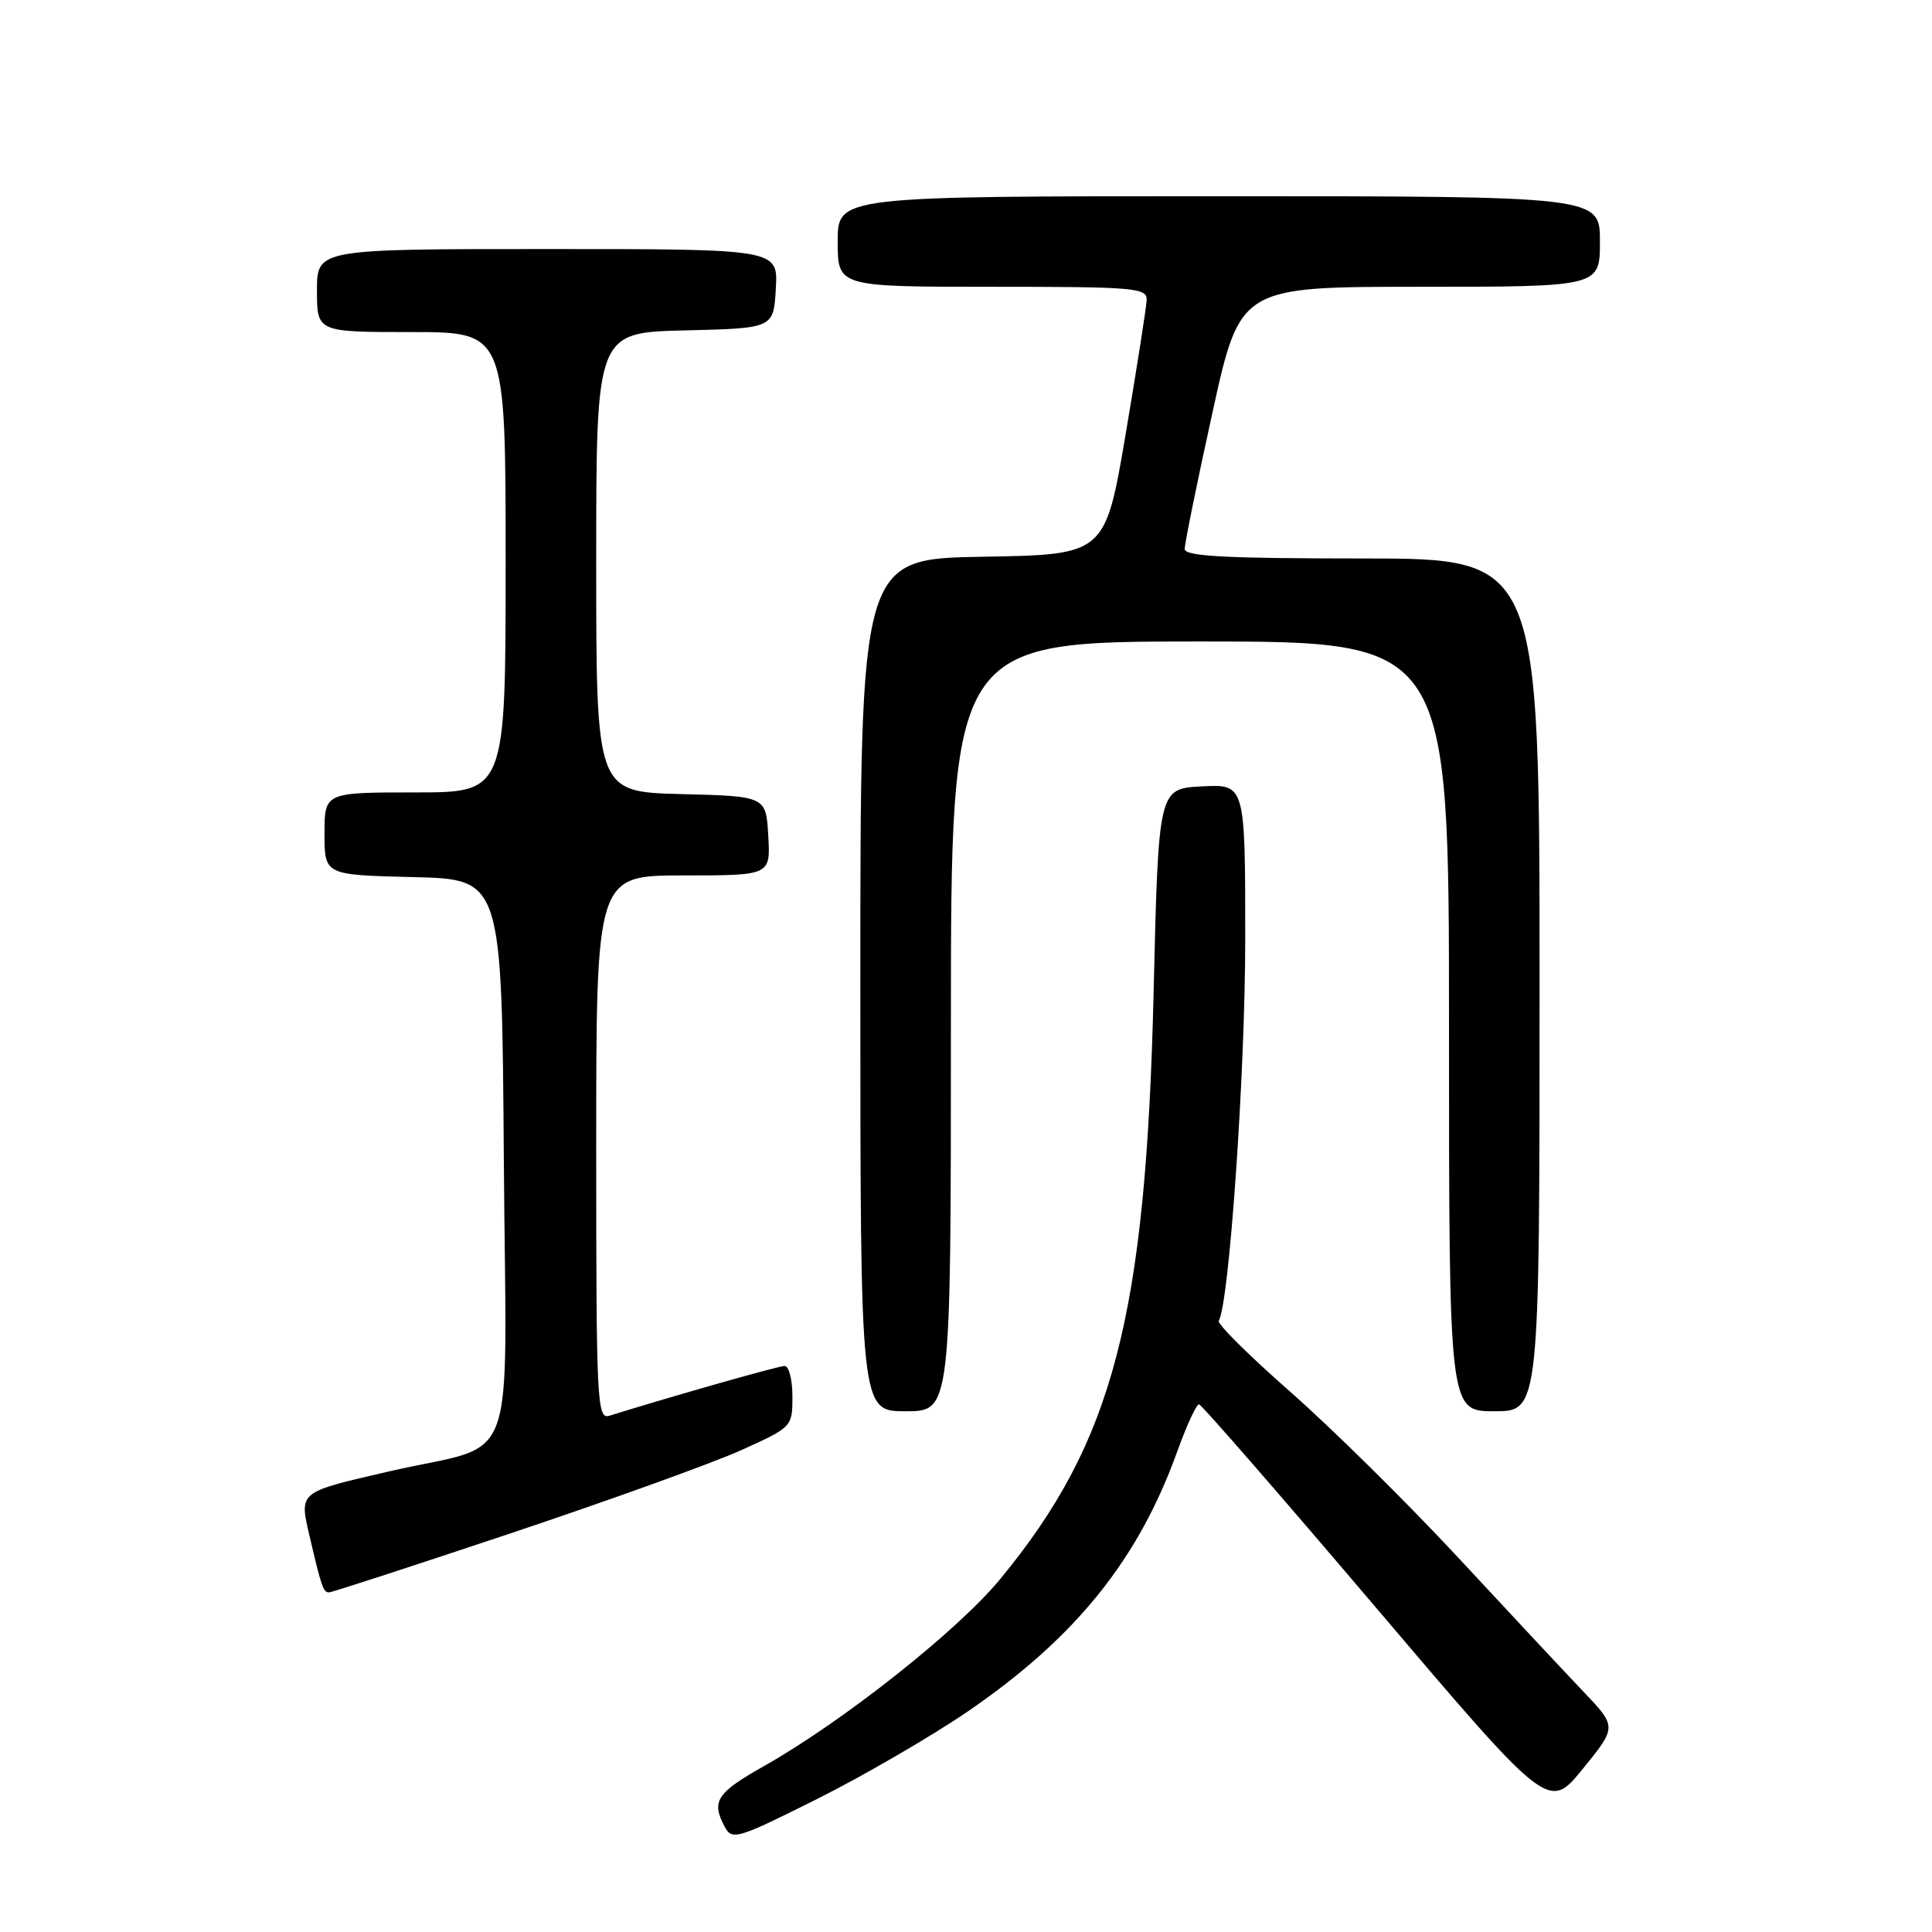 <?xml version="1.0" encoding="UTF-8" standalone="no"?>
<!DOCTYPE svg PUBLIC "-//W3C//DTD SVG 1.1//EN" "http://www.w3.org/Graphics/SVG/1.1/DTD/svg11.dtd" >
<svg xmlns="http://www.w3.org/2000/svg" xmlns:xlink="http://www.w3.org/1999/xlink" version="1.1" viewBox="0 0 256 256">
 <g >
 <path fill="currentColor"
d=" M 128.23 226.78 C 142.52 217.00 150.85 206.66 156.02 192.25 C 157.26 188.81 158.55 186.04 158.88 186.08 C 159.22 186.12 169.78 198.26 182.35 213.05 C 205.20 239.94 205.20 239.94 209.73 234.38 C 214.25 228.82 214.25 228.82 209.82 224.16 C 207.38 221.60 199.88 213.57 193.15 206.32 C 186.42 199.08 176.44 189.23 170.98 184.43 C 165.52 179.64 161.25 175.40 161.49 175.01 C 162.87 172.78 165.00 142.17 165.00 124.48 C 165.00 103.90 165.00 103.90 159.25 104.20 C 153.50 104.50 153.50 104.50 152.86 131.50 C 151.84 174.53 147.51 191.08 132.52 209.25 C 126.89 216.08 111.71 228.09 101.26 234.00 C 94.93 237.57 94.22 238.67 96.03 242.06 C 97.01 243.88 97.67 243.68 108.28 238.37 C 114.45 235.28 123.43 230.06 128.23 226.78 Z  M 67.88 203.10 C 80.87 198.75 94.54 193.82 98.25 192.14 C 104.97 189.10 105.00 189.06 105.00 185.04 C 105.00 182.82 104.54 181.00 103.97 181.00 C 103.14 181.00 89.55 184.86 80.75 187.59 C 79.11 188.10 79.00 185.96 79.00 152.07 C 79.00 116.00 79.00 116.00 90.55 116.00 C 102.10 116.00 102.10 116.00 101.80 110.75 C 101.50 105.50 101.50 105.50 90.25 105.22 C 79.00 104.93 79.00 104.93 79.00 74.50 C 79.00 44.06 79.00 44.06 90.75 43.78 C 102.50 43.50 102.50 43.50 102.80 38.25 C 103.10 33.00 103.10 33.00 72.55 33.00 C 42.00 33.00 42.00 33.00 42.00 38.50 C 42.00 44.00 42.00 44.00 54.50 44.00 C 67.00 44.00 67.00 44.00 67.00 74.50 C 67.00 105.00 67.00 105.00 55.00 105.00 C 43.00 105.00 43.00 105.00 43.00 110.47 C 43.00 115.94 43.00 115.94 54.75 116.22 C 66.50 116.50 66.50 116.50 66.76 153.67 C 67.06 196.18 69.00 190.94 51.50 194.98 C 39.47 197.76 39.64 197.61 41.03 203.59 C 42.60 210.31 42.84 211.00 43.60 211.00 C 43.97 211.00 54.89 207.44 67.88 203.10 Z  M 126.00 136.00 C 126.00 85.00 126.00 85.00 159.00 85.00 C 192.00 85.00 192.00 85.00 192.00 136.00 C 192.00 187.00 192.00 187.00 198.00 187.00 C 204.00 187.00 204.00 187.00 204.00 130.50 C 204.00 74.00 204.00 74.00 180.50 74.00 C 162.38 74.00 157.00 73.71 156.98 72.75 C 156.97 72.06 158.61 63.96 160.64 54.75 C 164.31 38.00 164.31 38.00 188.16 38.00 C 212.00 38.00 212.00 38.00 212.00 32.00 C 212.00 26.00 212.00 26.00 161.50 26.00 C 111.00 26.00 111.00 26.00 111.00 32.00 C 111.00 38.00 111.00 38.00 131.50 38.00 C 150.38 38.00 152.00 38.14 151.94 39.75 C 151.90 40.71 150.65 48.70 149.16 57.50 C 146.44 73.50 146.44 73.50 130.22 73.77 C 114.00 74.05 114.00 74.05 114.00 130.52 C 114.00 187.00 114.00 187.00 120.00 187.00 C 126.00 187.00 126.00 187.00 126.00 136.00 Z "/>
</g>
</svg>